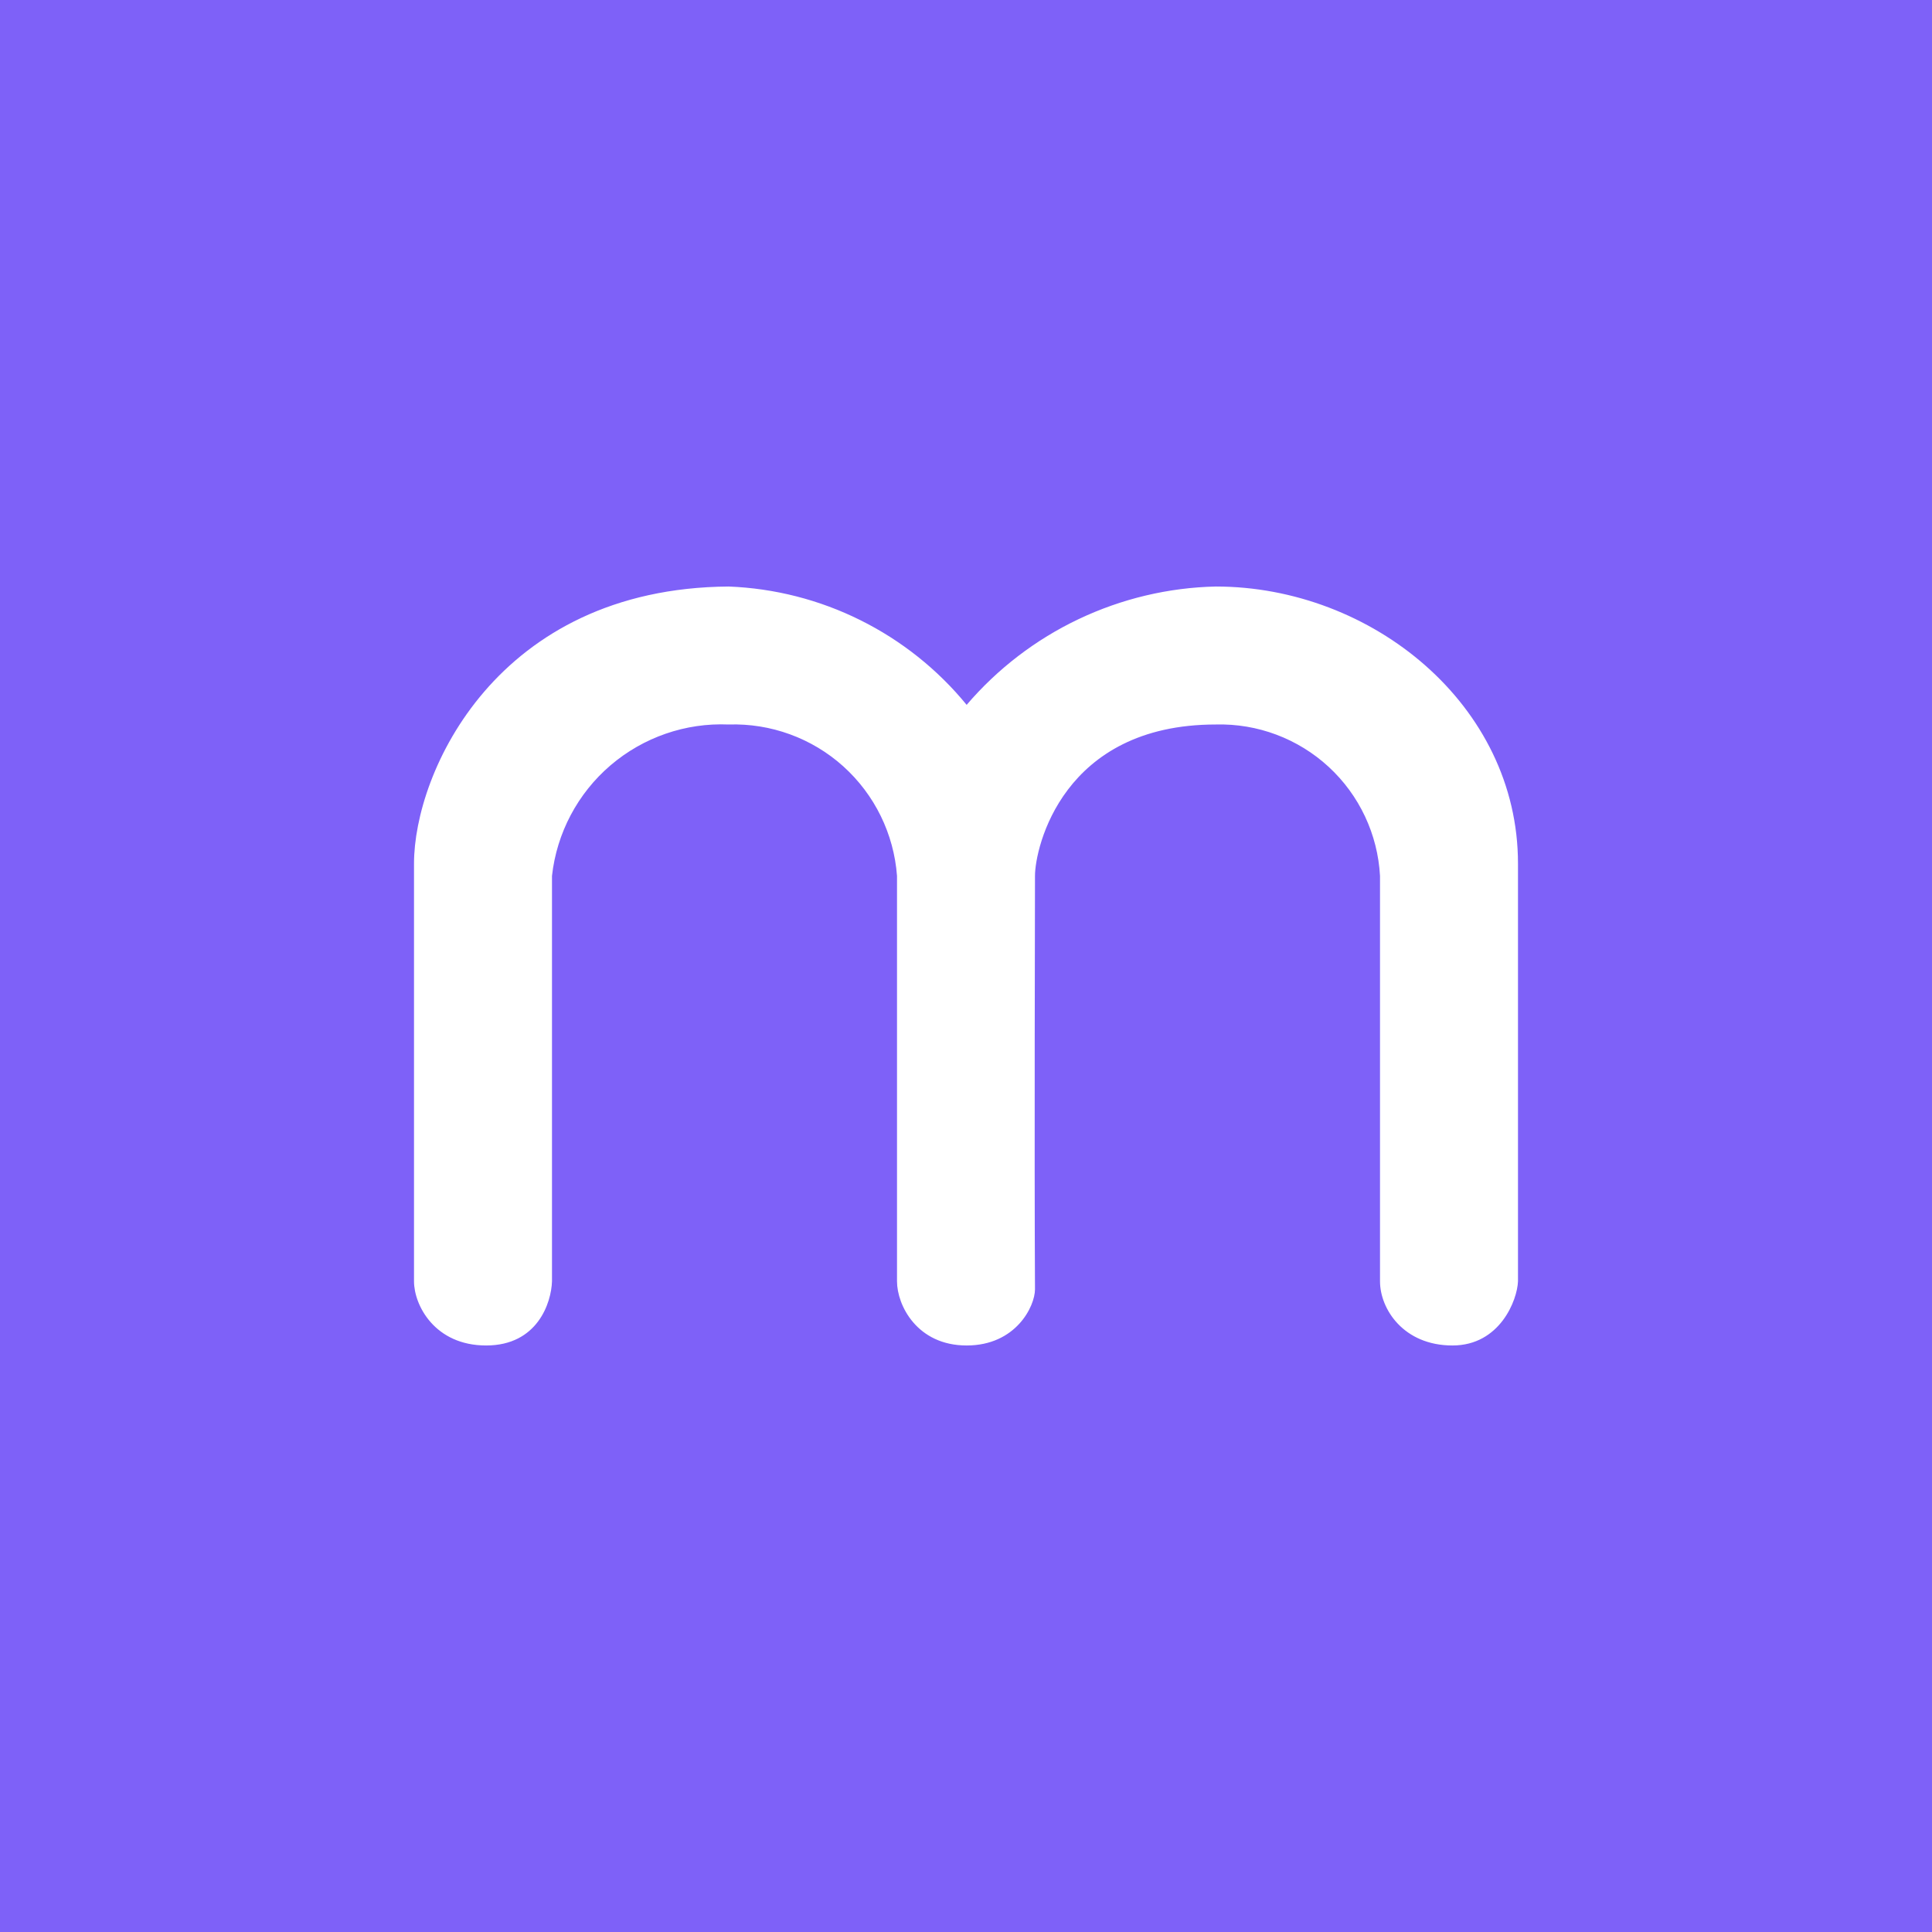<svg width="24" height="24" viewBox="0 0 24 24" fill="none" xmlns="http://www.w3.org/2000/svg">
<rect x="0" y="0" width="24" height="24" fill="#333333" stroke="none"/>
<g clip-path="url(#clip0_31_13763)">
<path d="M0 0H24V24H0V0Z" fill="#7E61F8"/>
<path d="M5.143 10.727V15.917C5.143 16.213 5.4 16.714 6.039 16.714C6.677 16.714 6.849 16.183 6.857 15.917V10.881C6.916 10.348 7.176 9.857 7.583 9.508C7.991 9.159 8.515 8.977 9.051 9C9.575 8.983 10.086 9.169 10.476 9.52C10.865 9.871 11.104 10.358 11.143 10.881V15.917C11.143 16.213 11.391 16.714 12.008 16.714C12.621 16.714 12.857 16.226 12.857 16.016C12.848 14.379 12.857 11.061 12.857 10.881C12.857 10.53 13.2 9 15.103 9C15.621 8.986 16.124 9.175 16.505 9.526C16.886 9.877 17.115 10.364 17.143 10.881V15.917C17.143 16.26 17.434 16.714 18.043 16.714C18.634 16.714 18.849 16.148 18.857 15.917V10.727C18.857 8.756 17.04 7.286 15.103 7.286C14.513 7.299 13.932 7.438 13.399 7.691C12.866 7.944 12.392 8.307 12.008 8.756C11.648 8.316 11.197 7.957 10.688 7.704C10.178 7.45 9.62 7.308 9.051 7.286C6.167 7.307 5.143 9.6 5.143 10.727Z" fill="white"/>
</g>
<defs>
<clipPath id="clip0_31_13763">
<rect width="24" height="24" fill="white"/>
</clipPath>
</defs>
</svg>
